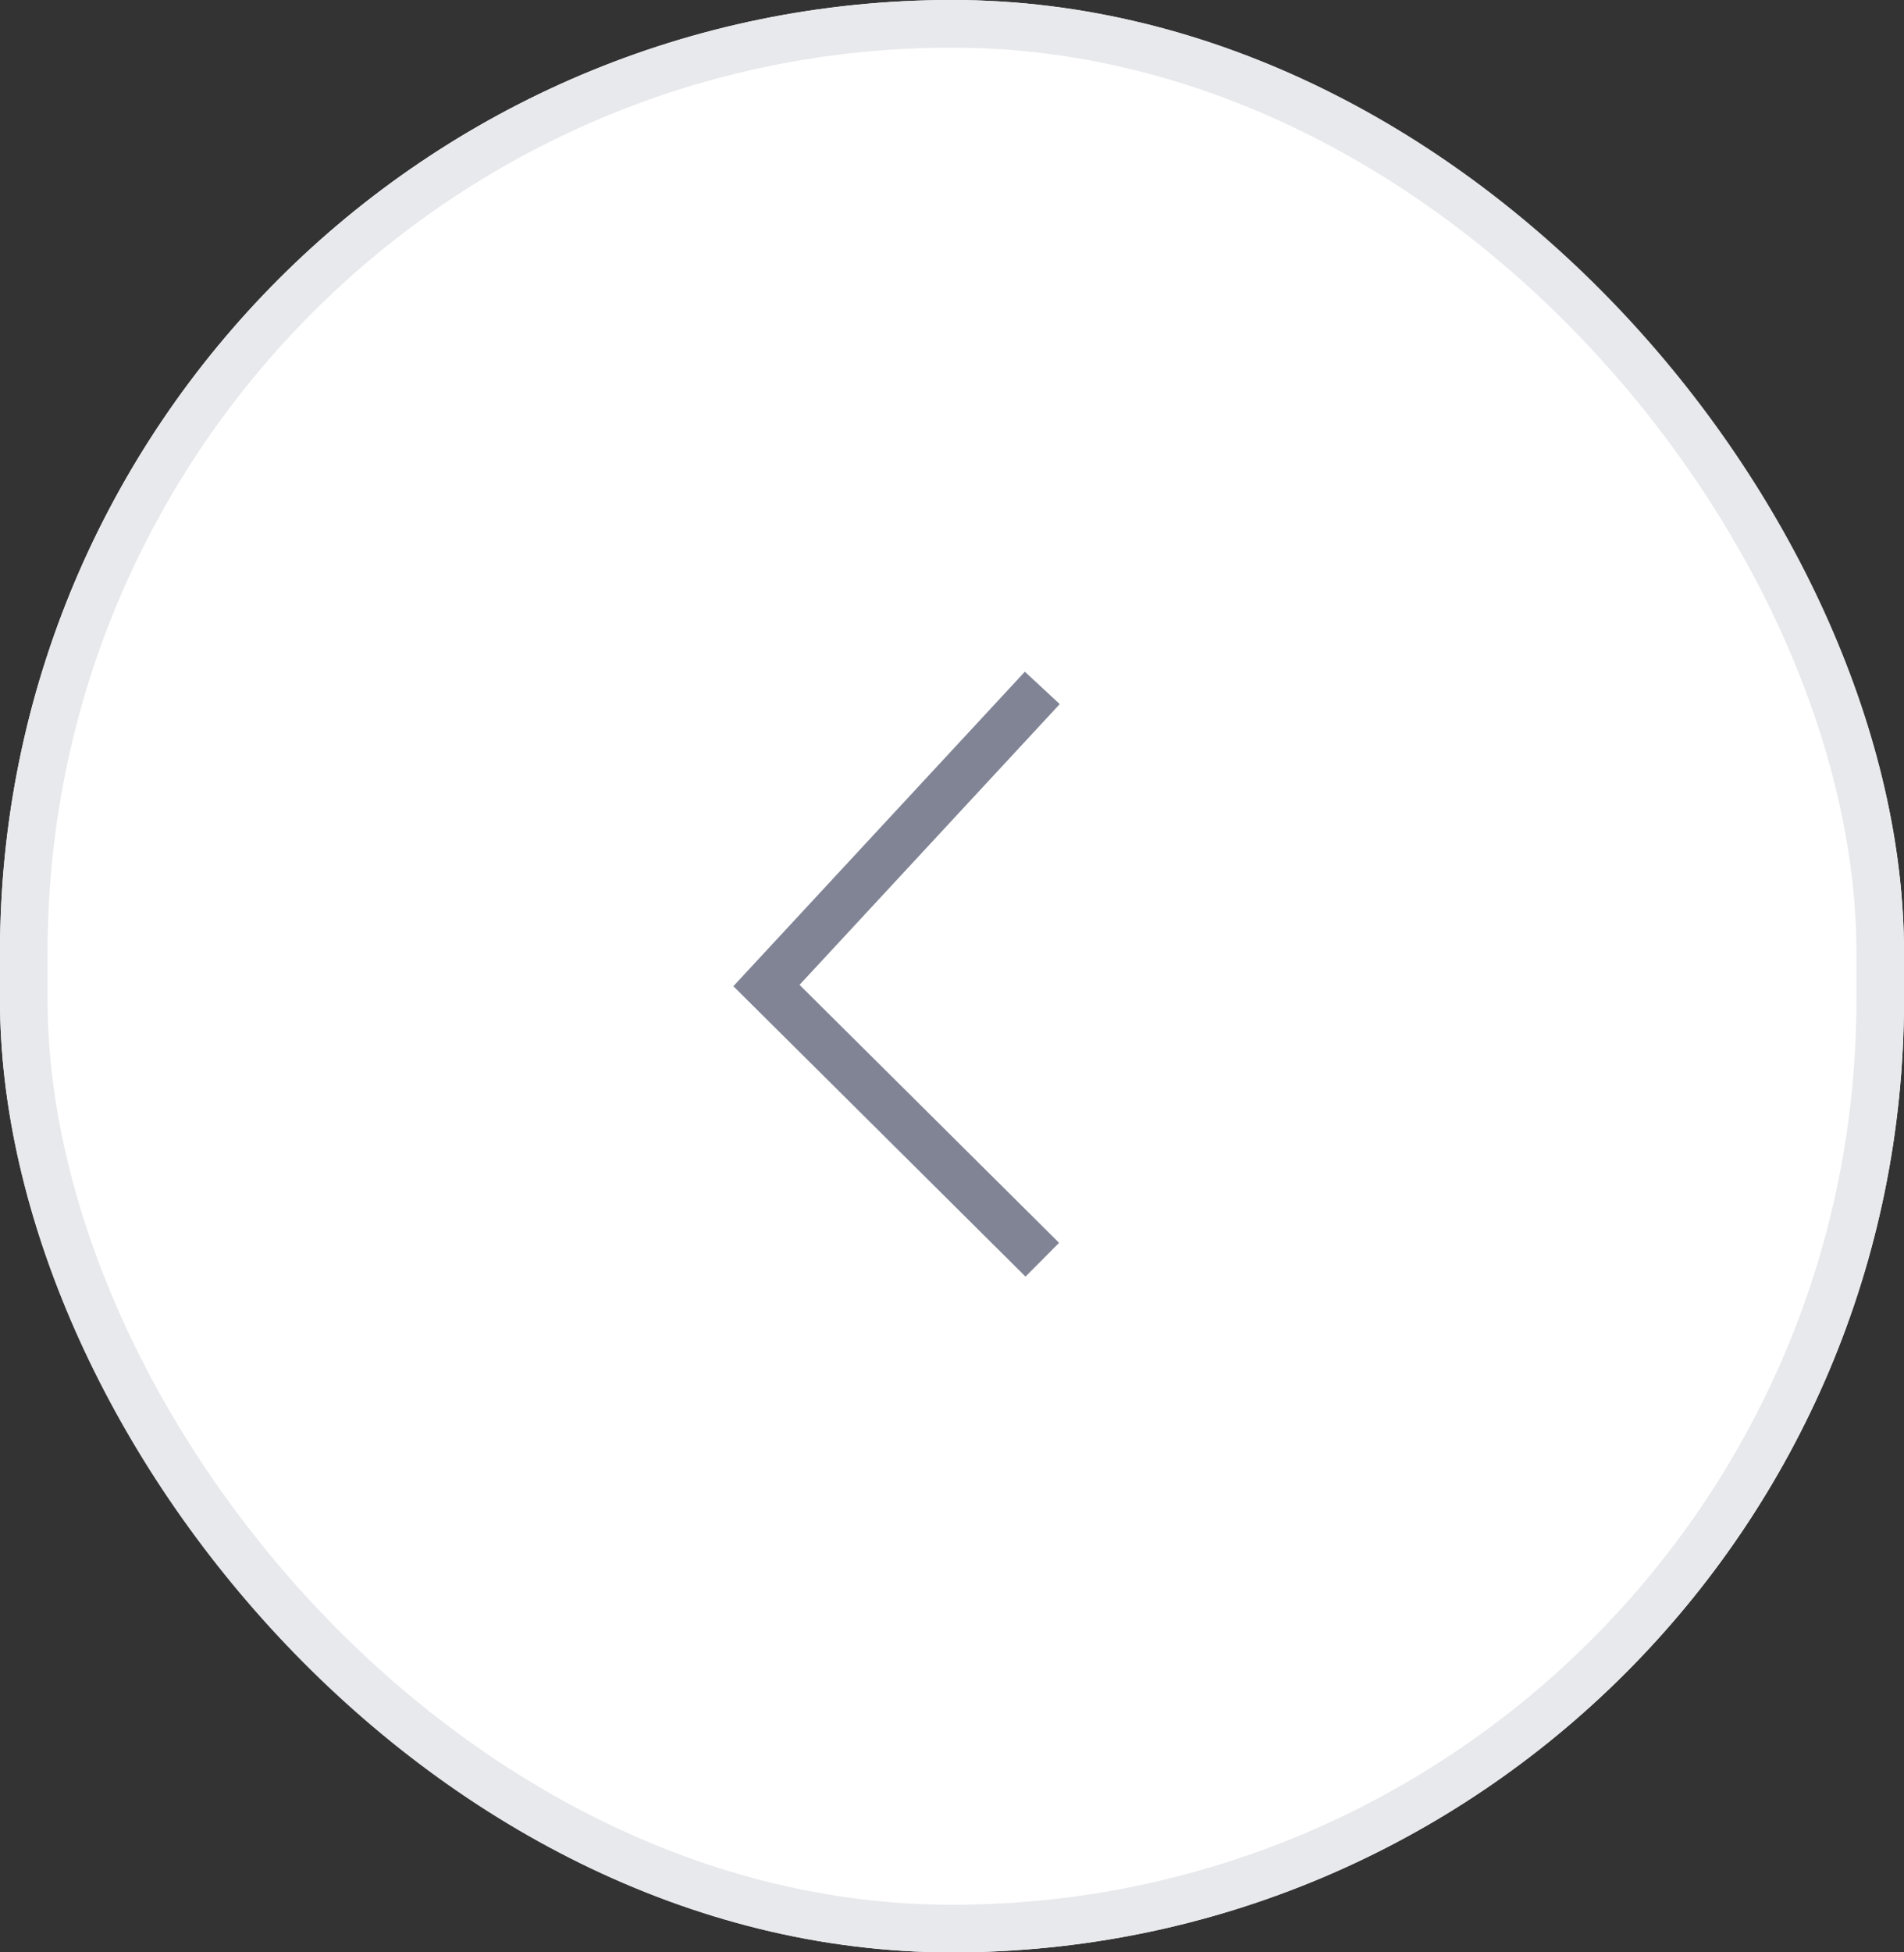 <svg xmlns="http://www.w3.org/2000/svg" width="40" height="41" viewBox="0 0 40 41">
  <rect x="0" y="0" width="40" height="41" fill="#333333" stroke="none"/>
  <g id="previous" transform="translate(0.158 0.407)">
    <g id="Rectangle_156" data-name="Rectangle 156" transform="translate(-0.158 -0.407)" fill="#fff" stroke="#e8e9ec" stroke-width="1">
      <rect width="40" height="41" rx="20" stroke="none"/>
      <rect x="0.5" y="0.5" width="39" height="40" rx="19.5" fill="none"/>
    </g>
    <path id="Path_294" data-name="Path 294" d="M1809.41,4362.341l-5.795,6.25,5.795,5.758" transform="translate(-1787.671 -4348.302)" fill="none" stroke="#808495" stroke-width="1"/>
  </g>
</svg>
